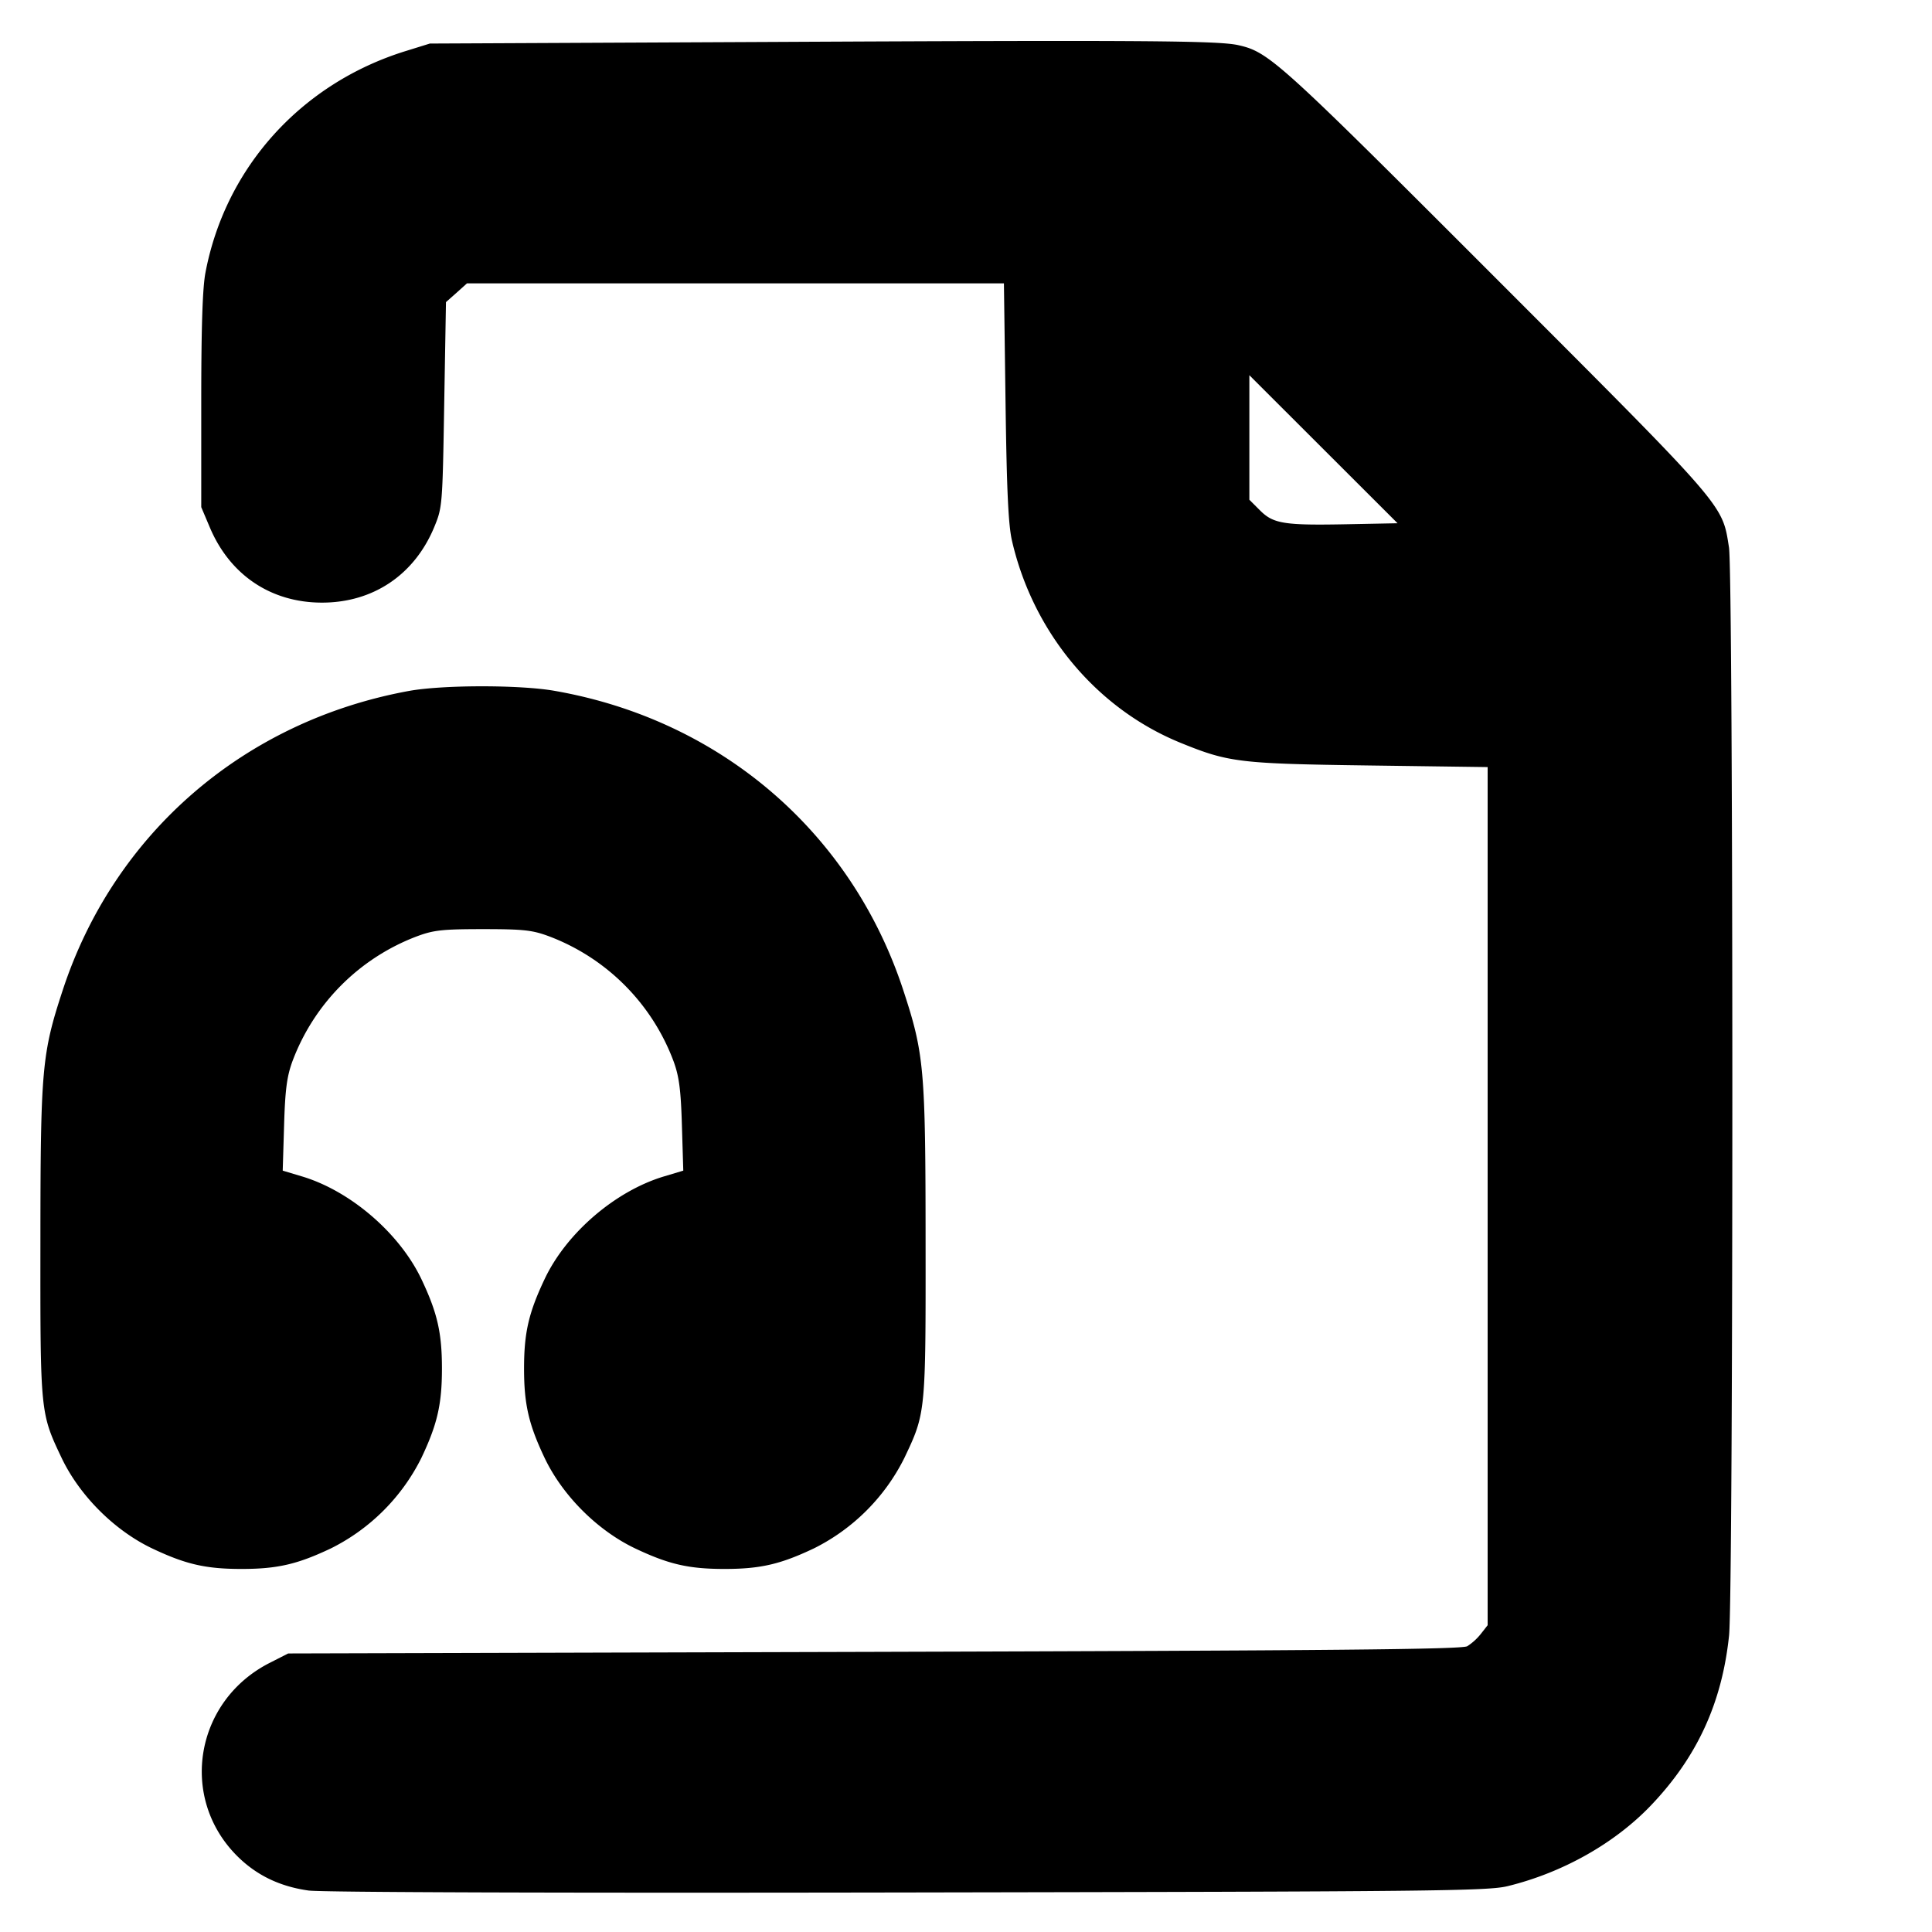 <svg xmlns="http://www.w3.org/2000/svg" width="24" height="24" fill="none" stroke="currentColor" stroke-linecap="round" stroke-linejoin="round" stroke-width="3"><path fill="#000" fill-rule="evenodd" stroke="none" d="m9.6.521-4.26.02-.293.091c-1.301.4-2.247 1.446-2.495 2.756-.036.187-.052.682-.052 1.592V6.3l.105.248c.25.595.761.938 1.395.938.635 0 1.148-.345 1.394-.938.101-.244.103-.268.124-1.521l.022-1.274.131-.116.13-.117h6.67l.02 1.47c.015 1.112.035 1.534.081 1.731.264 1.139 1.05 2.081 2.092 2.506.599.244.728.26 2.346.282l1.47.02v10.66l-.083.106a.7.7 0 0 1-.17.155c-.068.039-1.666.054-7.367.07l-7.28.02-.228.116c-.93.471-1.133 1.673-.407 2.399.239.239.53.38.889.43.166.022 3.096.032 7.449.024 6.518-.011 7.202-.018 7.447-.079.682-.167 1.328-.531 1.778-1.002.573-.6.883-1.272.971-2.111.055-.524.054-13.168-.001-13.517-.086-.542-.021-.467-2.896-3.344C15.88.752 15.764.647 15.383.561 15.133.505 14.215.498 9.6.521m7.15 5.991c-.799.016-.931-.005-1.098-.172l-.132-.132V4.661l.92.919.921.92zM5.081 8.583c-2.049.374-3.664 1.77-4.303 3.721-.258.787-.275.972-.276 3.116C.5 17.555.5 17.552.766 18.112c.223.467.655.899 1.122 1.122.417.198.666.256 1.112.256s.695-.058 1.112-.256a2.5 2.5 0 0 0 1.122-1.122c.198-.417.256-.666.256-1.112s-.058-.695-.255-1.11c-.272-.571-.882-1.096-1.483-1.276l-.24-.072.017-.561c.013-.444.035-.61.104-.798a2.65 2.65 0 0 1 1.55-1.553c.205-.076.316-.088.817-.088s.612.012.817.088a2.65 2.65 0 0 1 1.55 1.553c.069.188.091.354.104.798l.017.561-.24.072c-.603.181-1.209.7-1.48 1.27-.2.421-.258.669-.258 1.116 0 .446.058.695.256 1.112.223.467.655.899 1.122 1.122.417.198.666.256 1.112.256s.695-.058 1.112-.256a2.5 2.5 0 0 0 1.122-1.122c.266-.56.266-.557.264-2.692-.001-2.144-.018-2.329-.276-3.116-.643-1.964-2.27-3.362-4.332-3.722-.431-.076-1.391-.075-1.809.001"/></svg>